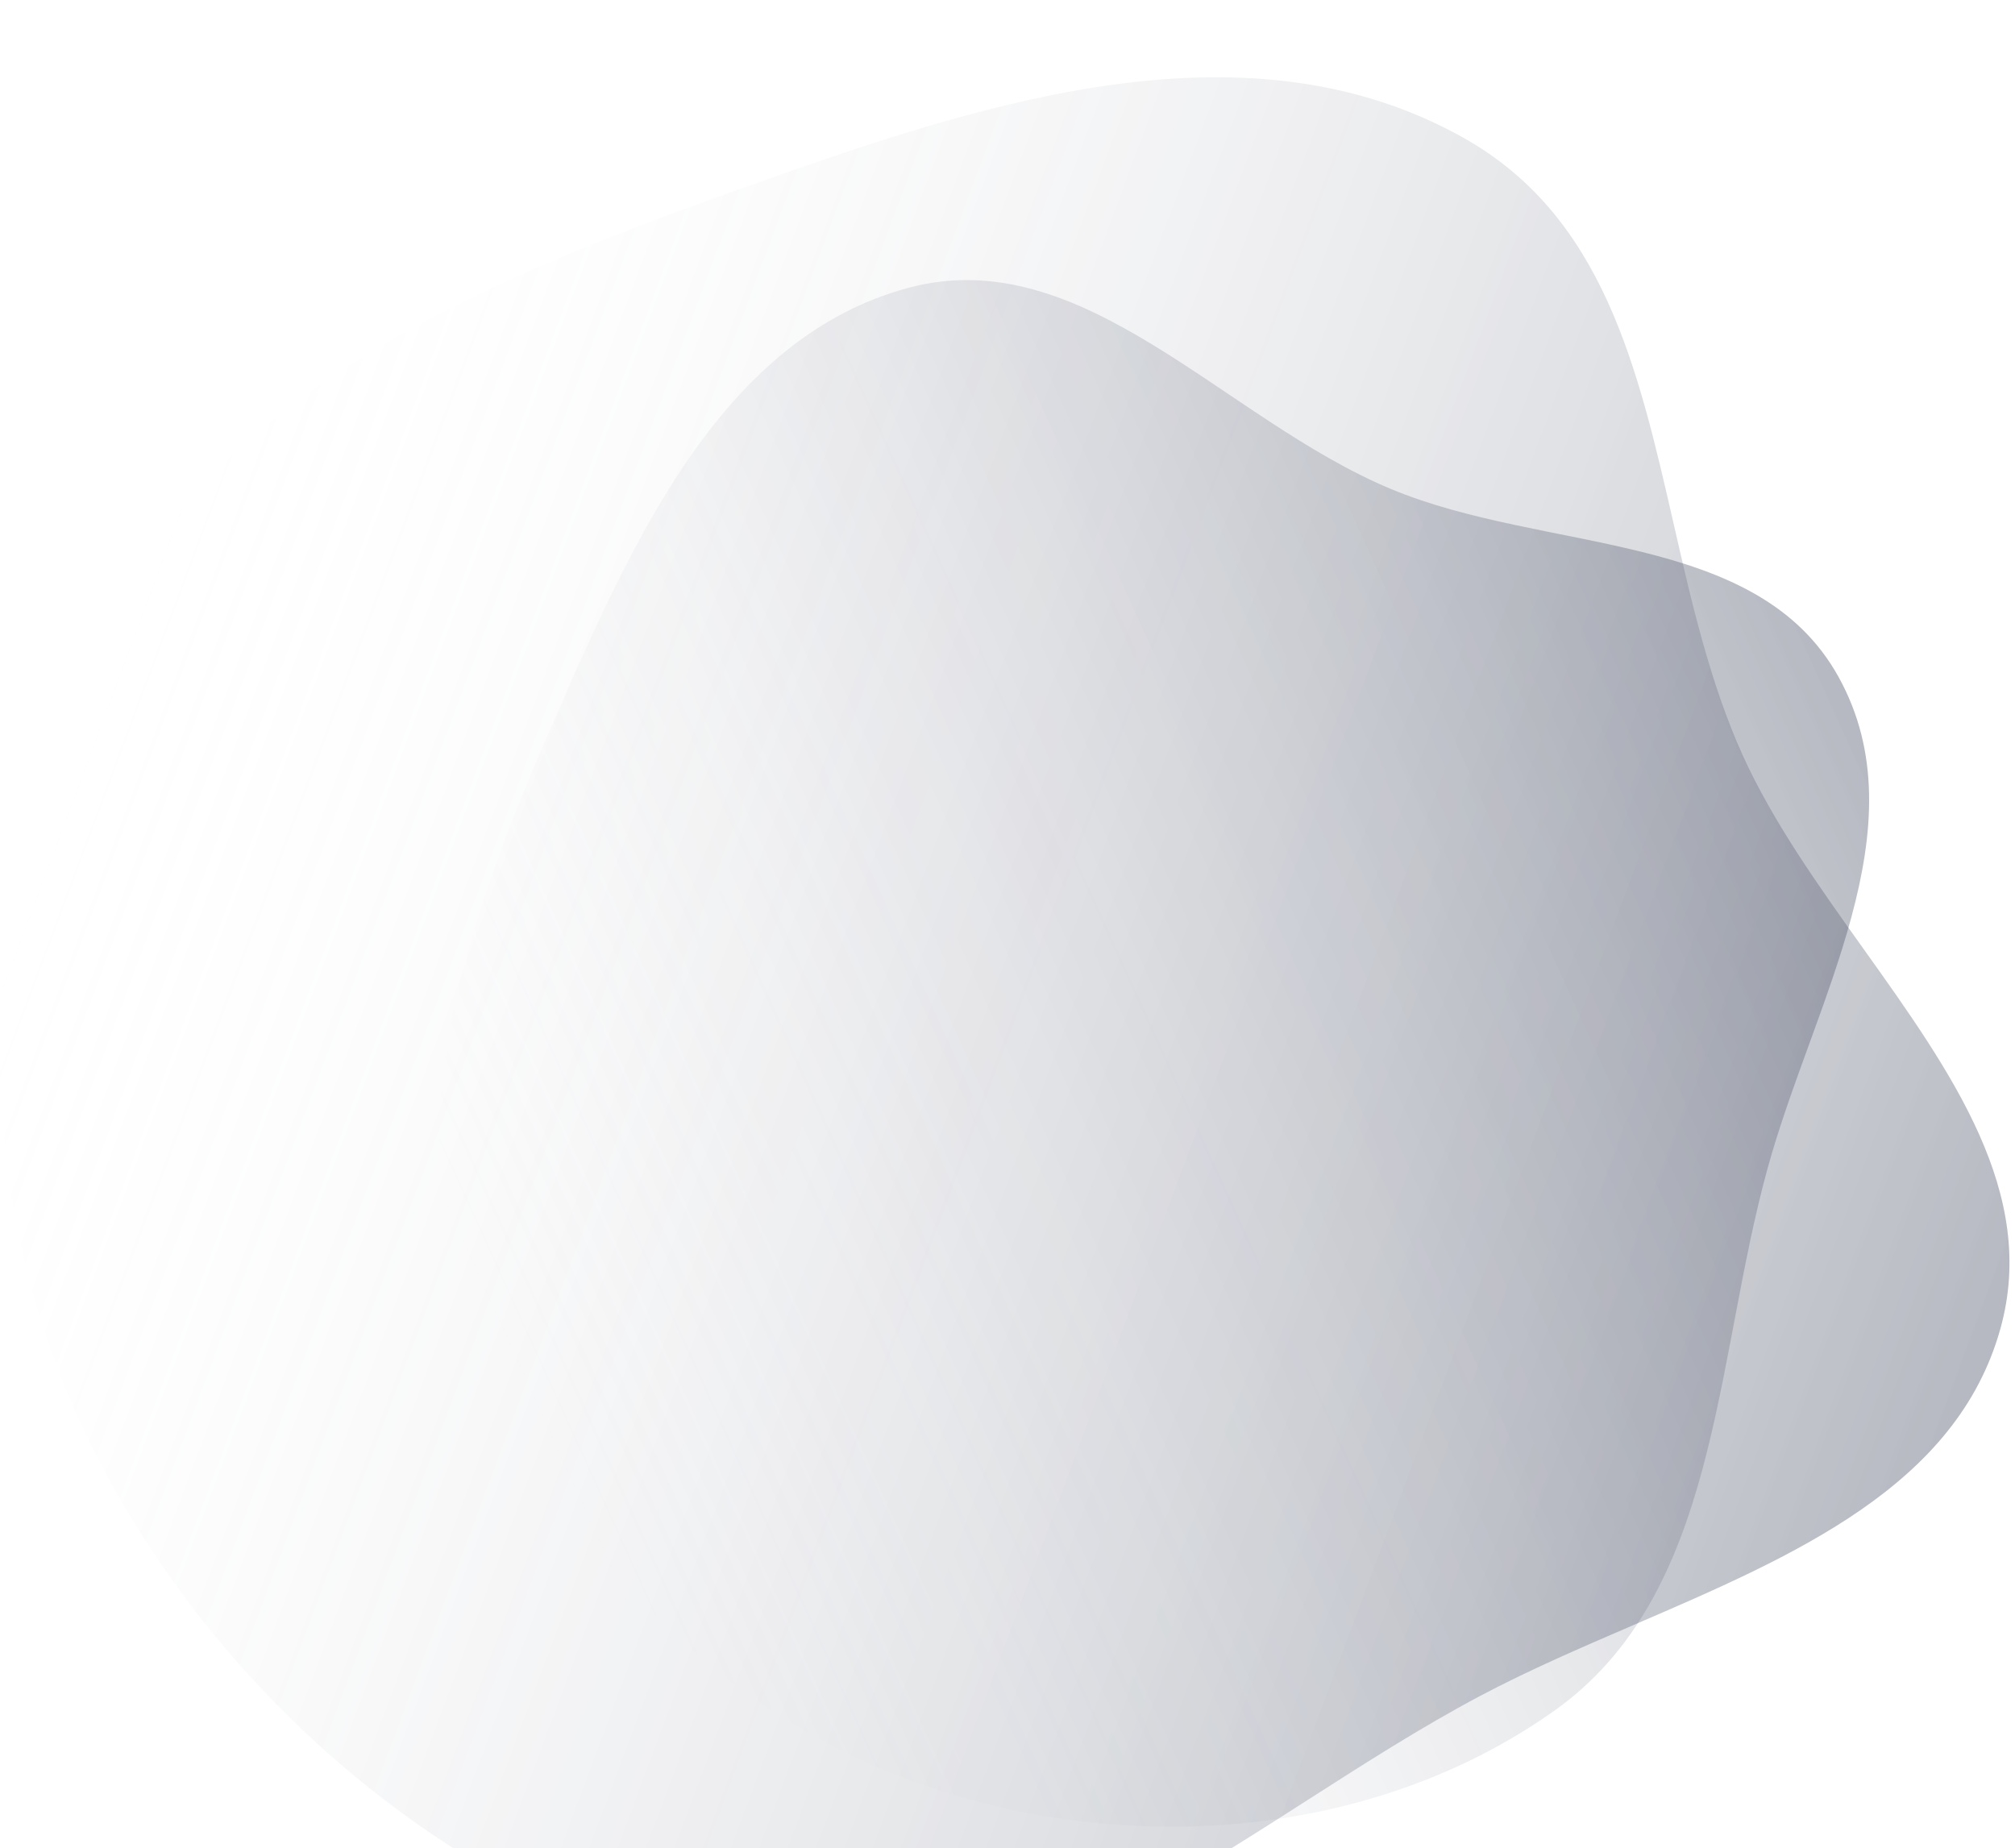 <svg width="920" height="844" viewBox="0 0 920 844" fill="none" xmlns="http://www.w3.org/2000/svg">
<path opacity="0.3" fill-rule="evenodd" clip-rule="evenodd" d="M839.422 309.066C877.537 377.819 827.852 457.807 807.003 533.611C782.552 622.514 784.813 727.916 709.563 781.219C625.453 840.8 510.219 848.409 413.729 812.189C317.242 775.97 243.547 692.137 211.412 594.226C182.077 504.847 216.387 412.279 254.202 326.132C289.324 246.119 330.175 154.286 414.537 131.482C494.404 109.894 558.606 191.319 634.931 223.22C705.838 252.856 802.164 241.859 839.422 309.066Z" fill="url(#paint0_linear_605_6565)"/>
<path opacity="0.3" fill-rule="evenodd" clip-rule="evenodd" d="M745.914 741.977C819.491 710.278 893.35 678.458 913.341 606.678C930.53 544.961 891.132 489.744 850.695 433.071C830.161 404.291 809.358 375.136 795.563 344.564C780.712 311.651 772.346 275.057 764.088 238.934C747.83 167.82 731.99 98.532 667.905 62.755C565.827 5.767 442.17 49.15 334.883 87.377C219.369 128.536 101.328 178.535 47.42 283.839C-11.633 399.195 -17.786 540.127 41.725 660.036C79.908 736.974 142.089 805.105 217.576 850.515H551.455C566.682 841.343 581.812 831.65 596.966 821.941C622.992 805.267 649.087 788.549 675.864 774.35C697.93 762.649 721.907 752.32 745.914 741.977Z" fill="url(#paint1_linear_605_6565)"/>
<defs>
<linearGradient id="paint0_linear_605_6565" x1="848.386" y1="327.948" x2="218.077" y2="614.153" gradientUnits="userSpaceOnUse">
<stop stop-color="#0A1330"/>
<stop offset="1" stop-color="white" stop-opacity="0"/>
</linearGradient>
<linearGradient id="paint1_linear_605_6565" x1="904.613" y1="631.451" x2="35.522" y2="307.43" gradientUnits="userSpaceOnUse">
<stop stop-color="#0A1330"/>
<stop offset="1" stop-color="white" stop-opacity="0"/>
</linearGradient>
</defs>
</svg>
